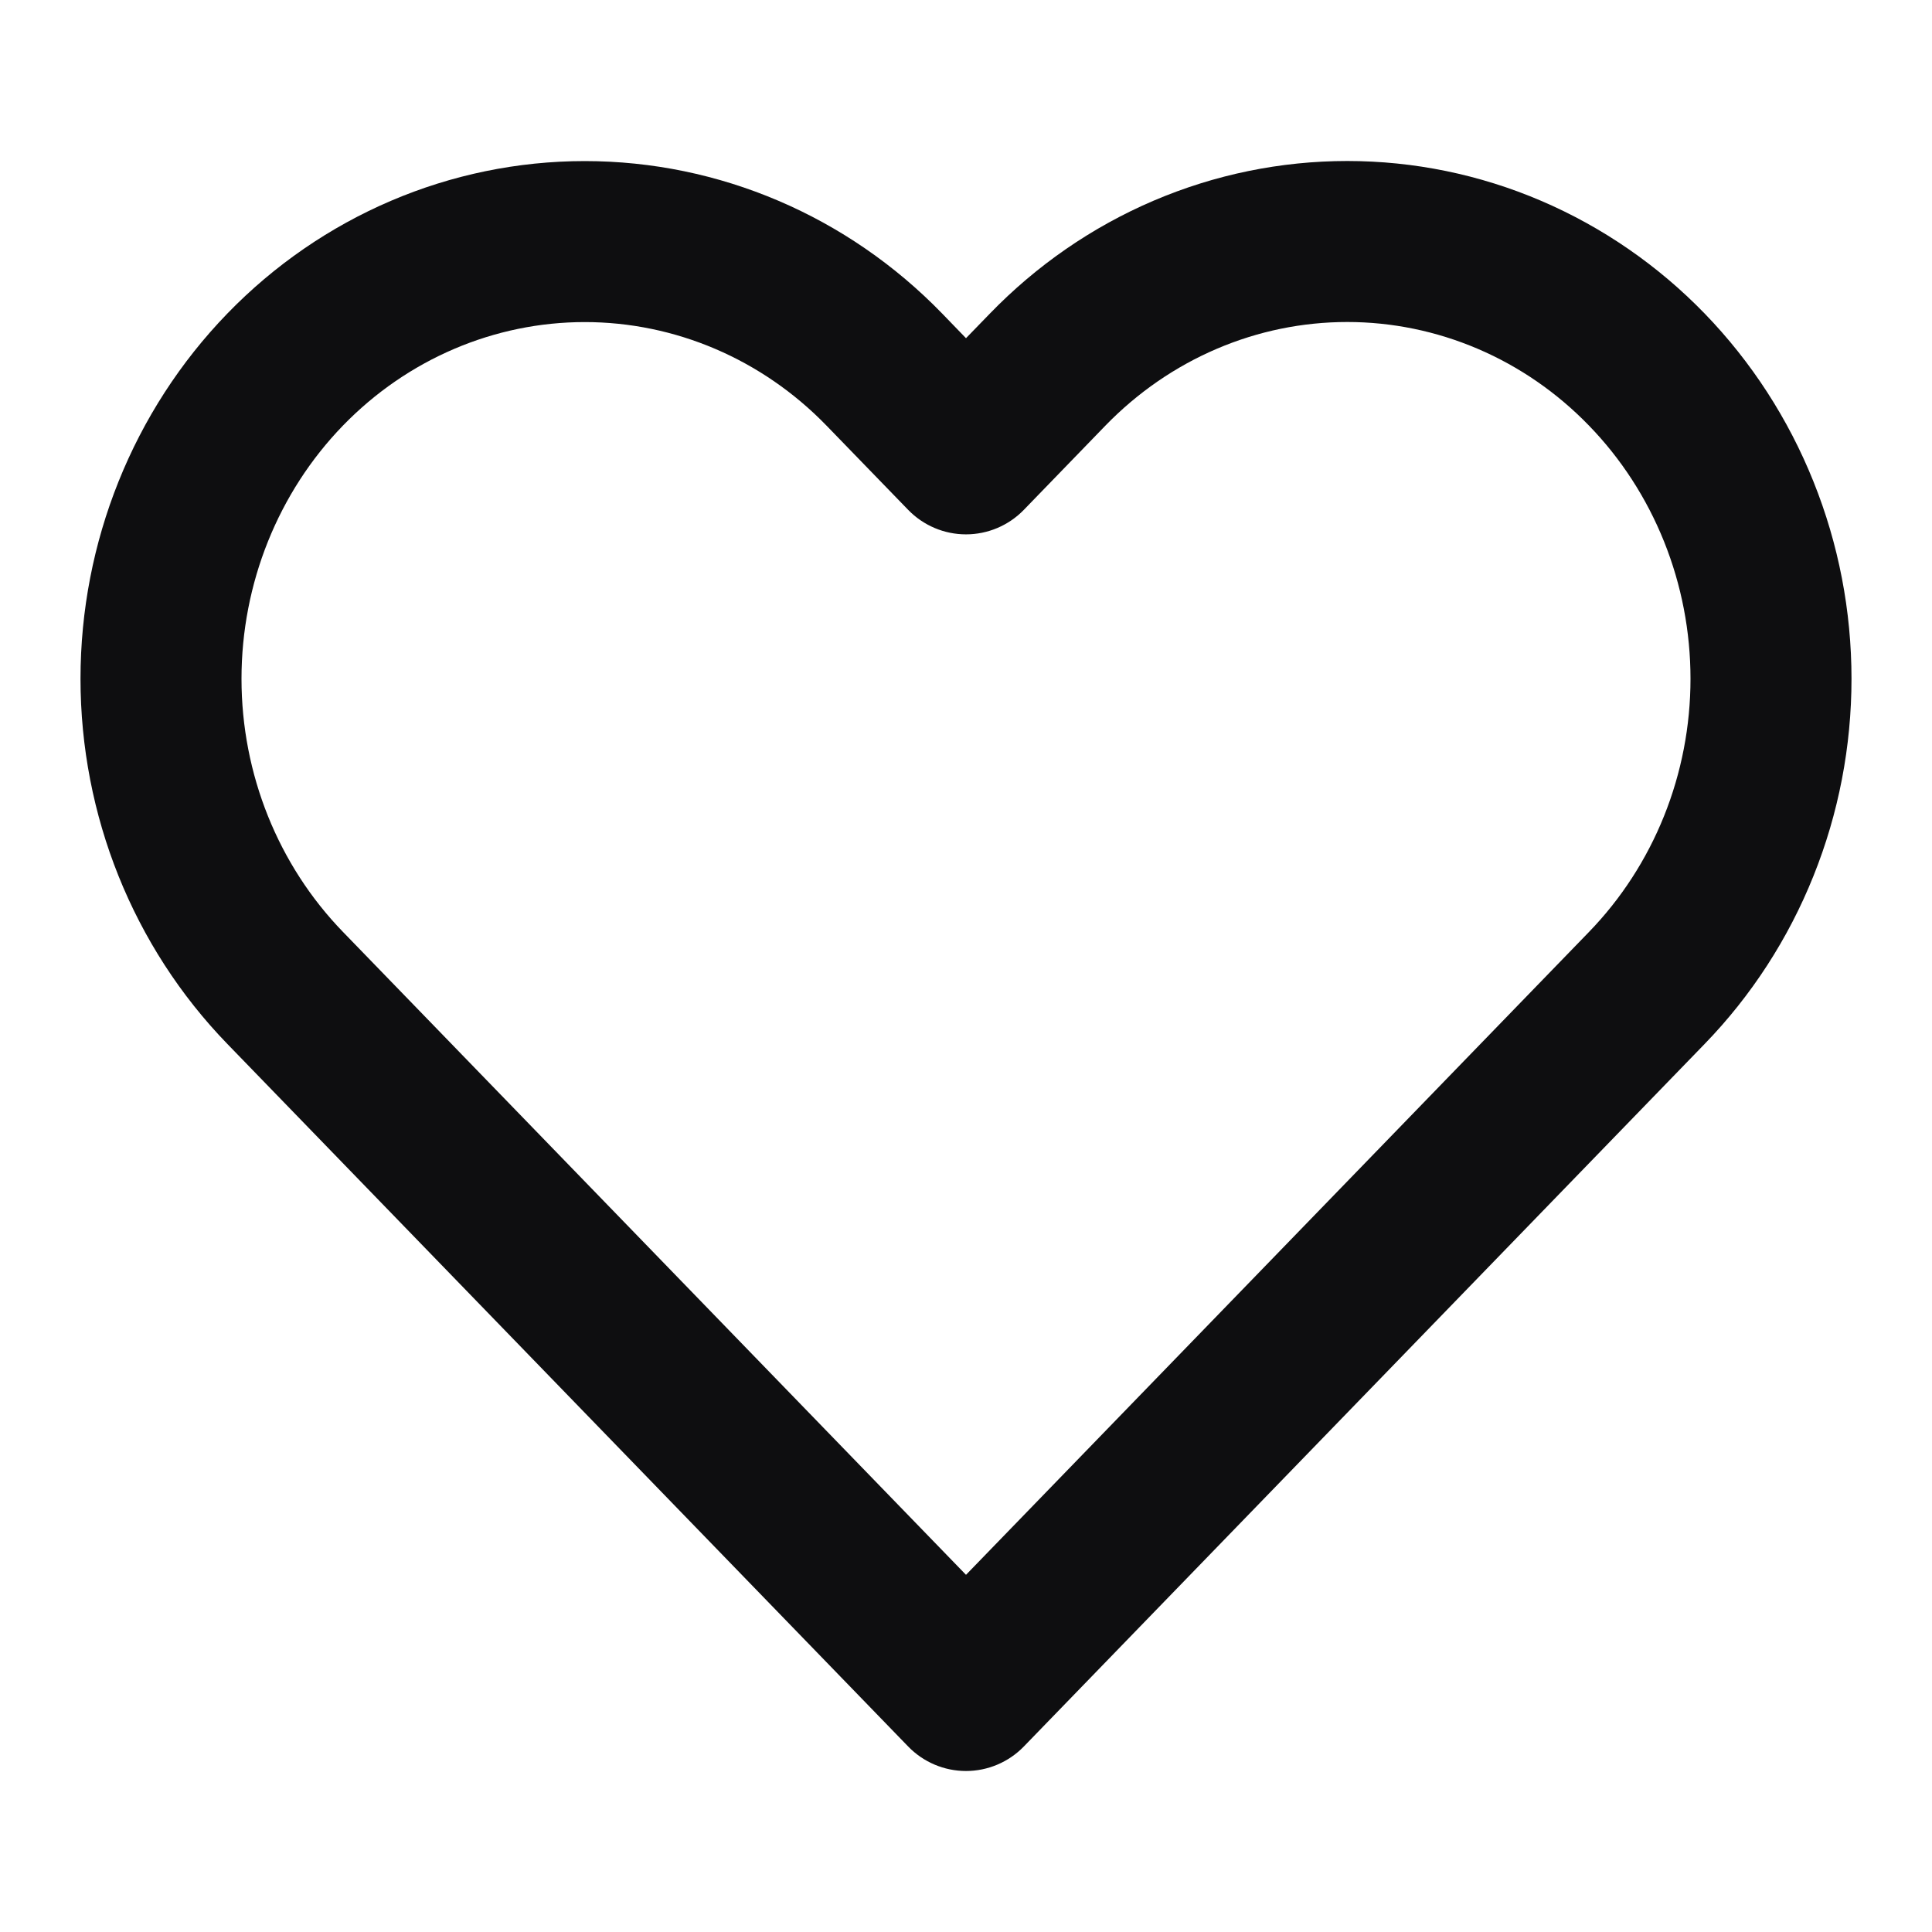 <svg width="24" height="24" viewBox="0 0 24 24" fill="none" xmlns="http://www.w3.org/2000/svg">
<path d="M14.328 2.494C15.091 2.168 15.909 2 16.736 2C17.563 2 18.381 2.168 19.143 2.494C19.905 2.82 20.596 3.297 21.176 3.895C21.756 4.494 22.215 5.203 22.527 5.981C22.84 6.759 23 7.591 23 8.432C23 9.272 22.84 10.105 22.527 10.883C22.215 11.661 21.756 12.37 21.176 12.968C21.176 12.968 21.176 12.968 21.176 12.968L12.718 21.696C12.53 21.89 12.27 22 12 22C11.729 22 11.47 21.89 11.282 21.696L2.824 12.968C1.653 11.76 1 10.128 1 8.432C1 6.736 1.653 5.104 2.824 3.895C3.996 2.686 5.592 2.001 7.264 2.001C8.935 2.001 10.532 2.686 11.704 3.895L12 4.201L12.296 3.896C12.296 3.896 12.296 3.896 12.296 3.896C12.876 3.297 13.566 2.82 14.328 2.494ZM19.739 5.287C19.342 4.877 18.872 4.553 18.357 4.333C17.842 4.113 17.291 4 16.736 4C16.18 4 15.63 4.113 15.115 4.333C14.6 4.553 14.13 4.877 13.732 5.287L12.718 6.334C12.53 6.528 12.27 6.638 12 6.638C11.729 6.638 11.47 6.528 11.282 6.334L10.267 5.287C9.465 4.46 8.384 4.001 7.264 4.001C6.143 4.001 5.062 4.46 4.26 5.287C3.457 6.116 3 7.247 3 8.432C3 9.617 3.457 10.748 4.26 11.576L12 19.563L19.74 11.576C20.137 11.166 20.454 10.678 20.671 10.138C20.888 9.598 21 9.018 21 8.432C21 7.846 20.888 7.266 20.671 6.726C20.454 6.186 20.137 5.697 19.739 5.287Z" fill="#0E0E10"/>
</svg>
